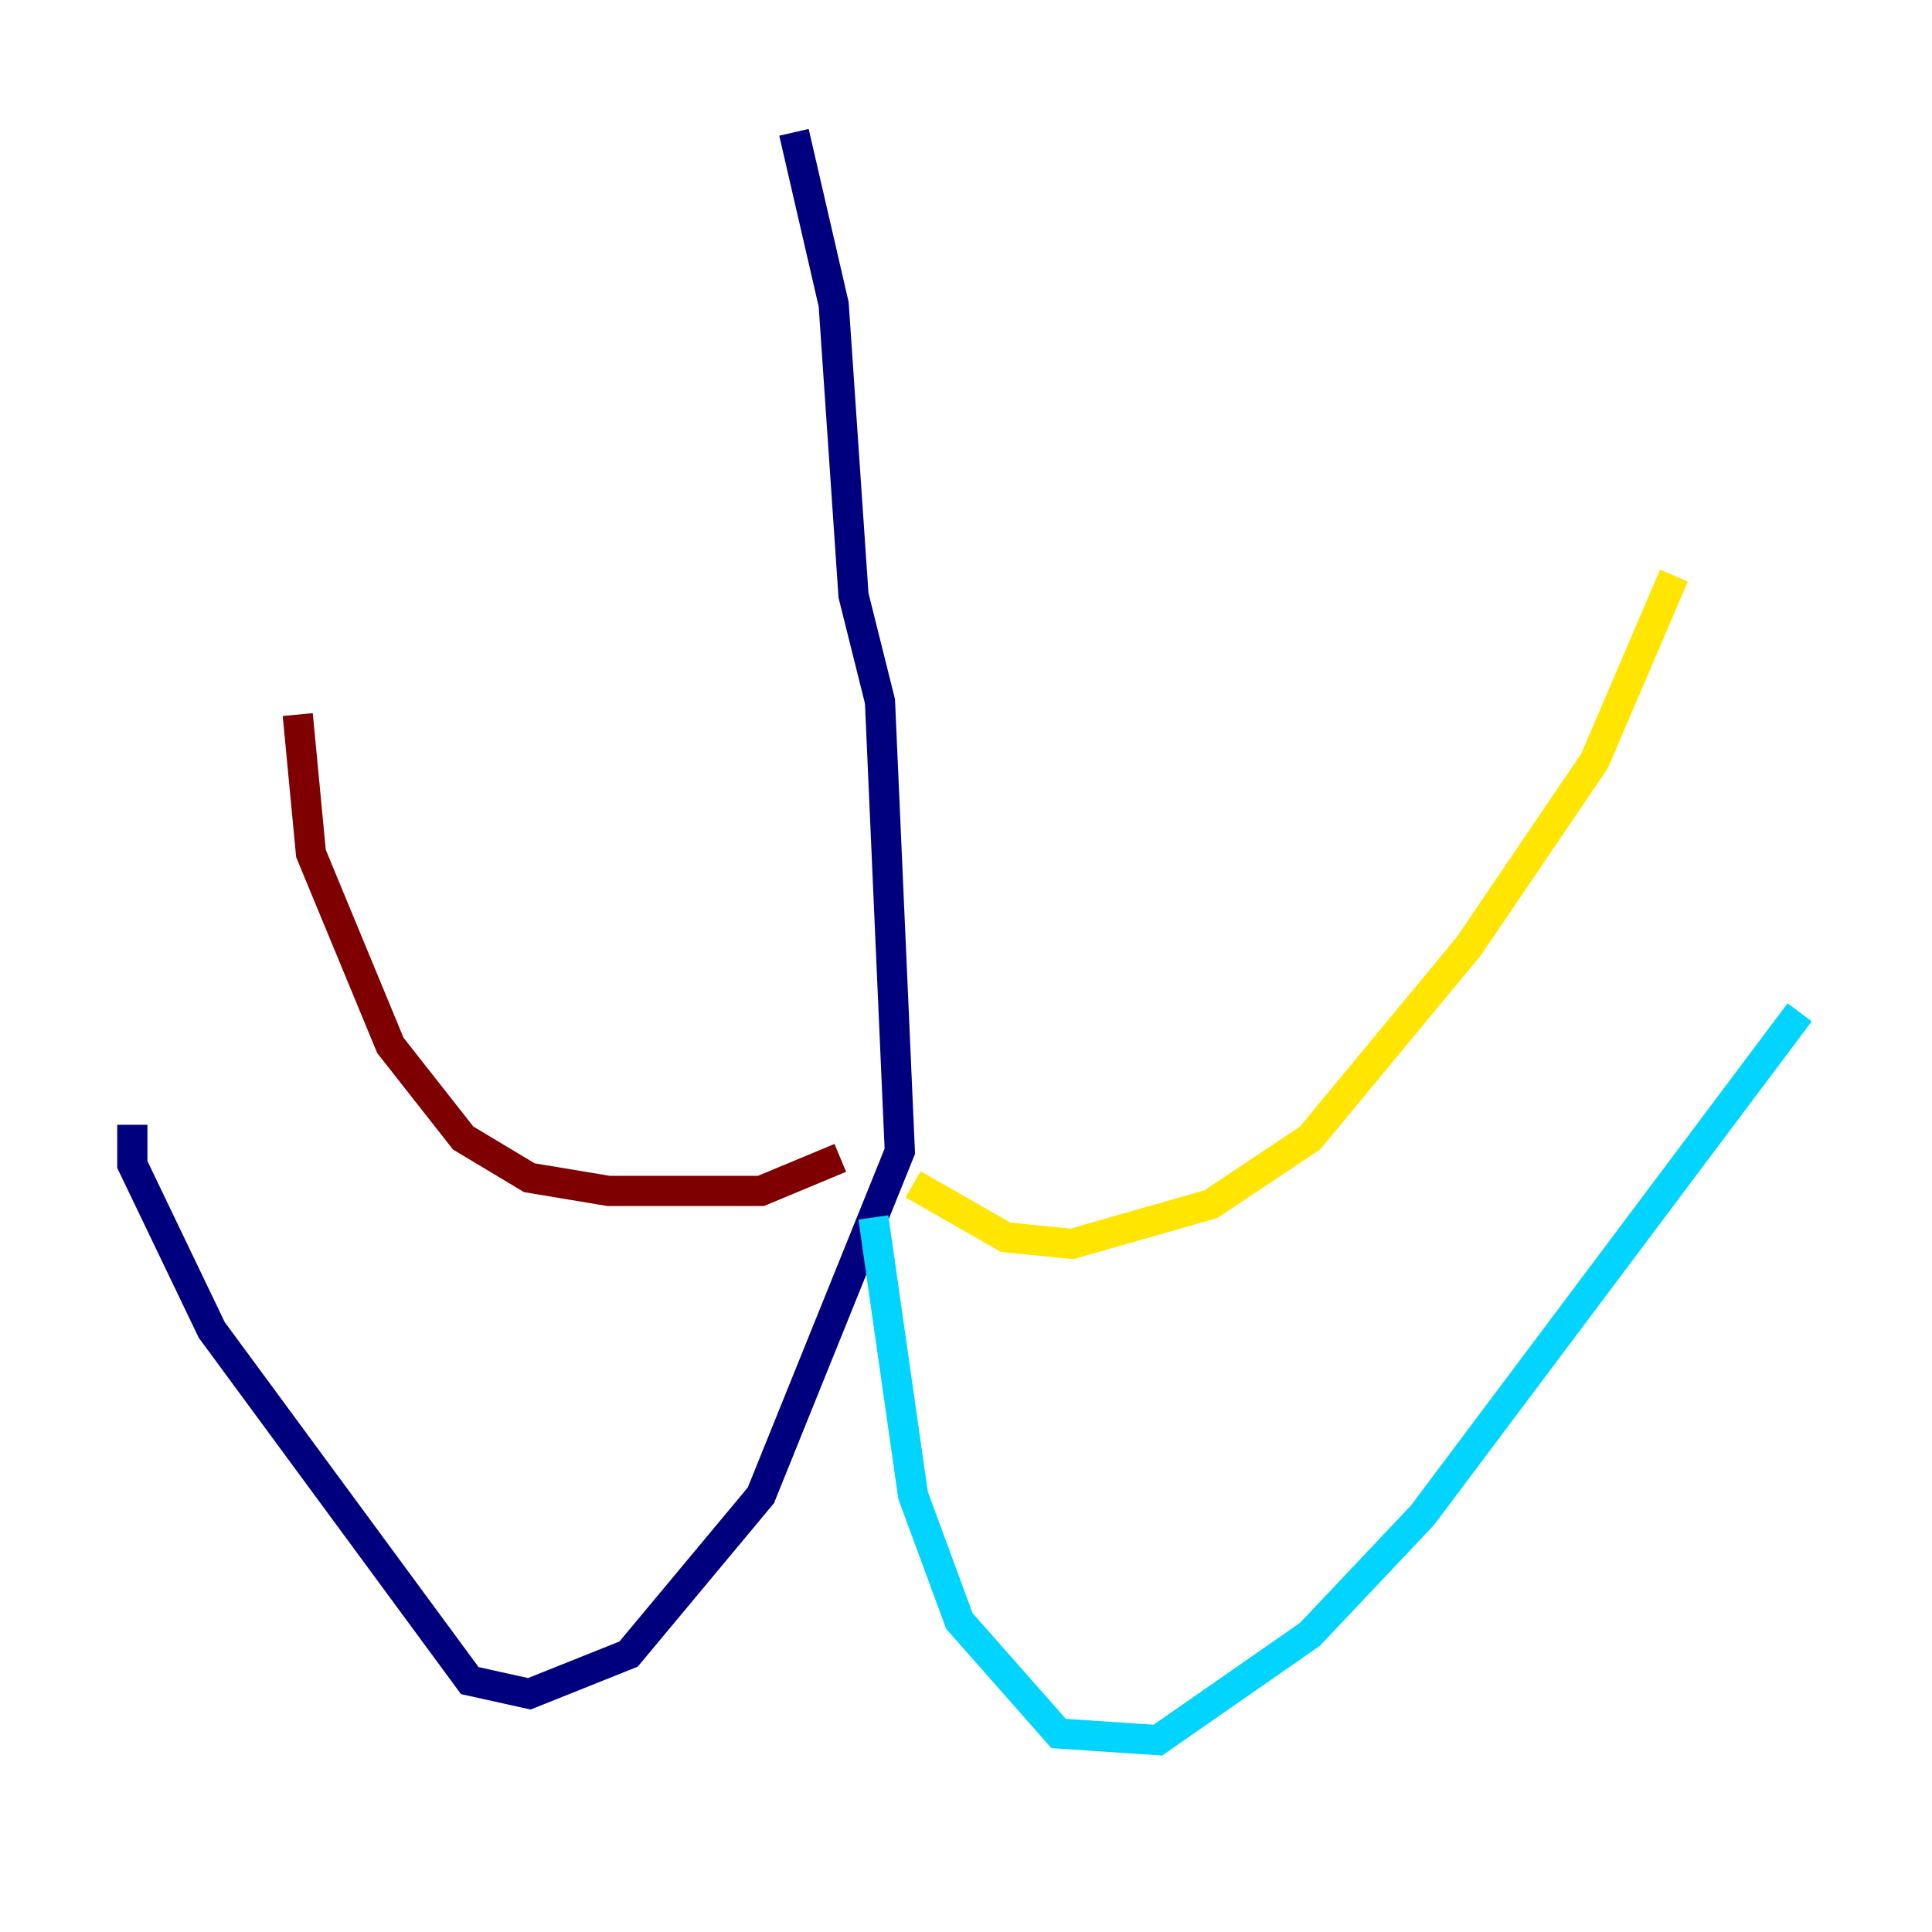 <?xml version="1.0" encoding="utf-8" ?>
<svg baseProfile="tiny" height="128" version="1.2" viewBox="0,0,128,128" width="128" xmlns="http://www.w3.org/2000/svg" xmlns:ev="http://www.w3.org/2001/xml-events" xmlns:xlink="http://www.w3.org/1999/xlink"><defs /><polyline fill="none" points="52.603,8.767 55.233,20.164 56.548,39.452 58.301,46.466 59.616,76.274 50.411,99.069 41.644,109.589 35.069,112.219 31.123,111.343 14.027,88.11 8.767,77.151 8.767,74.52" stroke="#00007f" stroke-width="2" /><polyline fill="none" points="57.863,80.657 60.493,99.069 63.562,107.397 70.137,114.849 76.712,115.288 86.794,108.274 94.247,100.384 119.233,67.069" stroke="#00d4ff" stroke-width="2" /><polyline fill="none" points="60.493,78.466 66.63,81.973 71.014,82.411 80.219,79.781 86.794,75.397 97.315,62.685 105.644,50.411 110.904,38.137" stroke="#ffe500" stroke-width="2" /><polyline fill="none" points="55.671,76.712 50.411,78.904 40.329,78.904 35.069,78.027 30.685,75.397 25.863,69.26 20.603,56.548 19.726,47.343" stroke="#7f0000" stroke-width="2" /></svg>